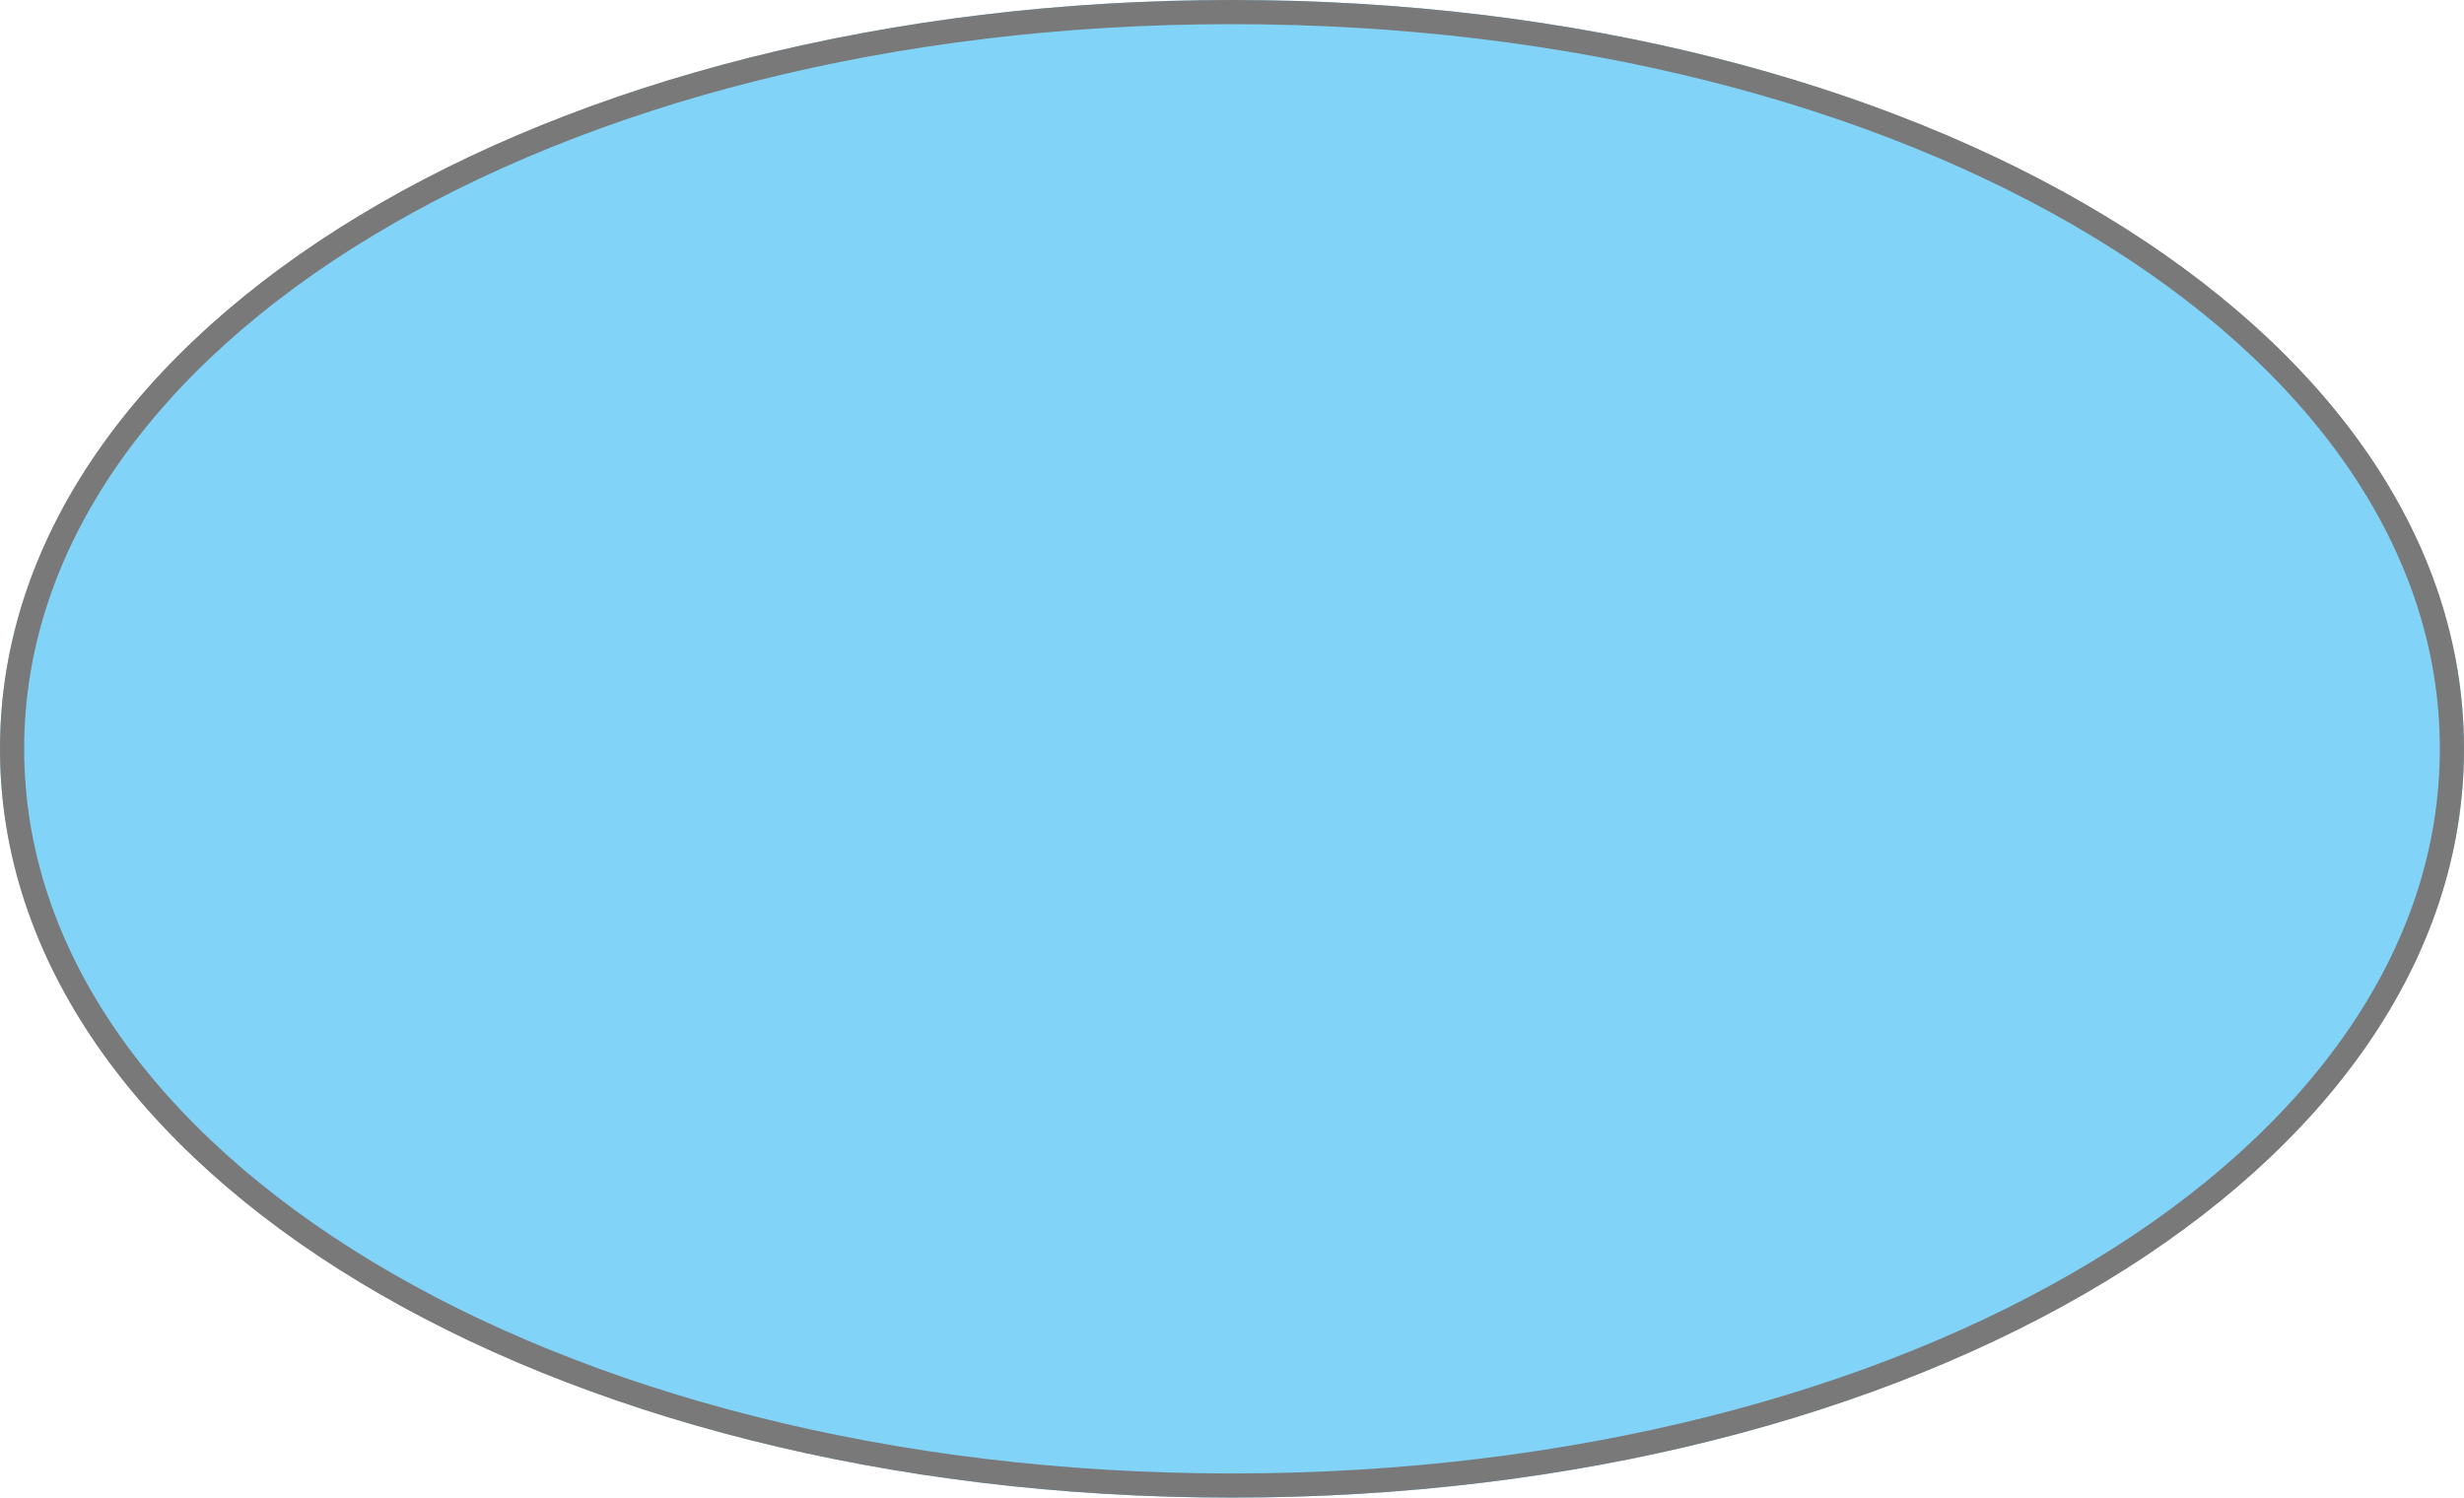 ﻿<?xml version="1.0" encoding="utf-8"?>
<svg version="1.1" xmlns:xlink="http://www.w3.org/1999/xlink" width="102px" height="62px" xmlns="http://www.w3.org/2000/svg">
  <g transform="matrix(1 0 0 1 -721 -821 )">
    <path d="M 772 821  C 800.56 821  823 834.64  823 852  C 823 869.36  800.56 883  772 883  C 743.44 883  721 869.36  721 852  C 721 834.64  743.44 821  772 821  Z " fill-rule="nonzero" fill="#81d3f8" stroke="none" />
    <path d="M 772 821.5  C 800.28 821.5  822.5 834.92  822.5 852  C 822.5 869.08  800.28 882.5  772 882.5  C 743.72 882.5  721.5 869.08  721.5 852  C 721.5 834.92  743.72 821.5  772 821.5  Z " stroke-width="1" stroke="#797979" fill="none" />
  </g>
</svg>